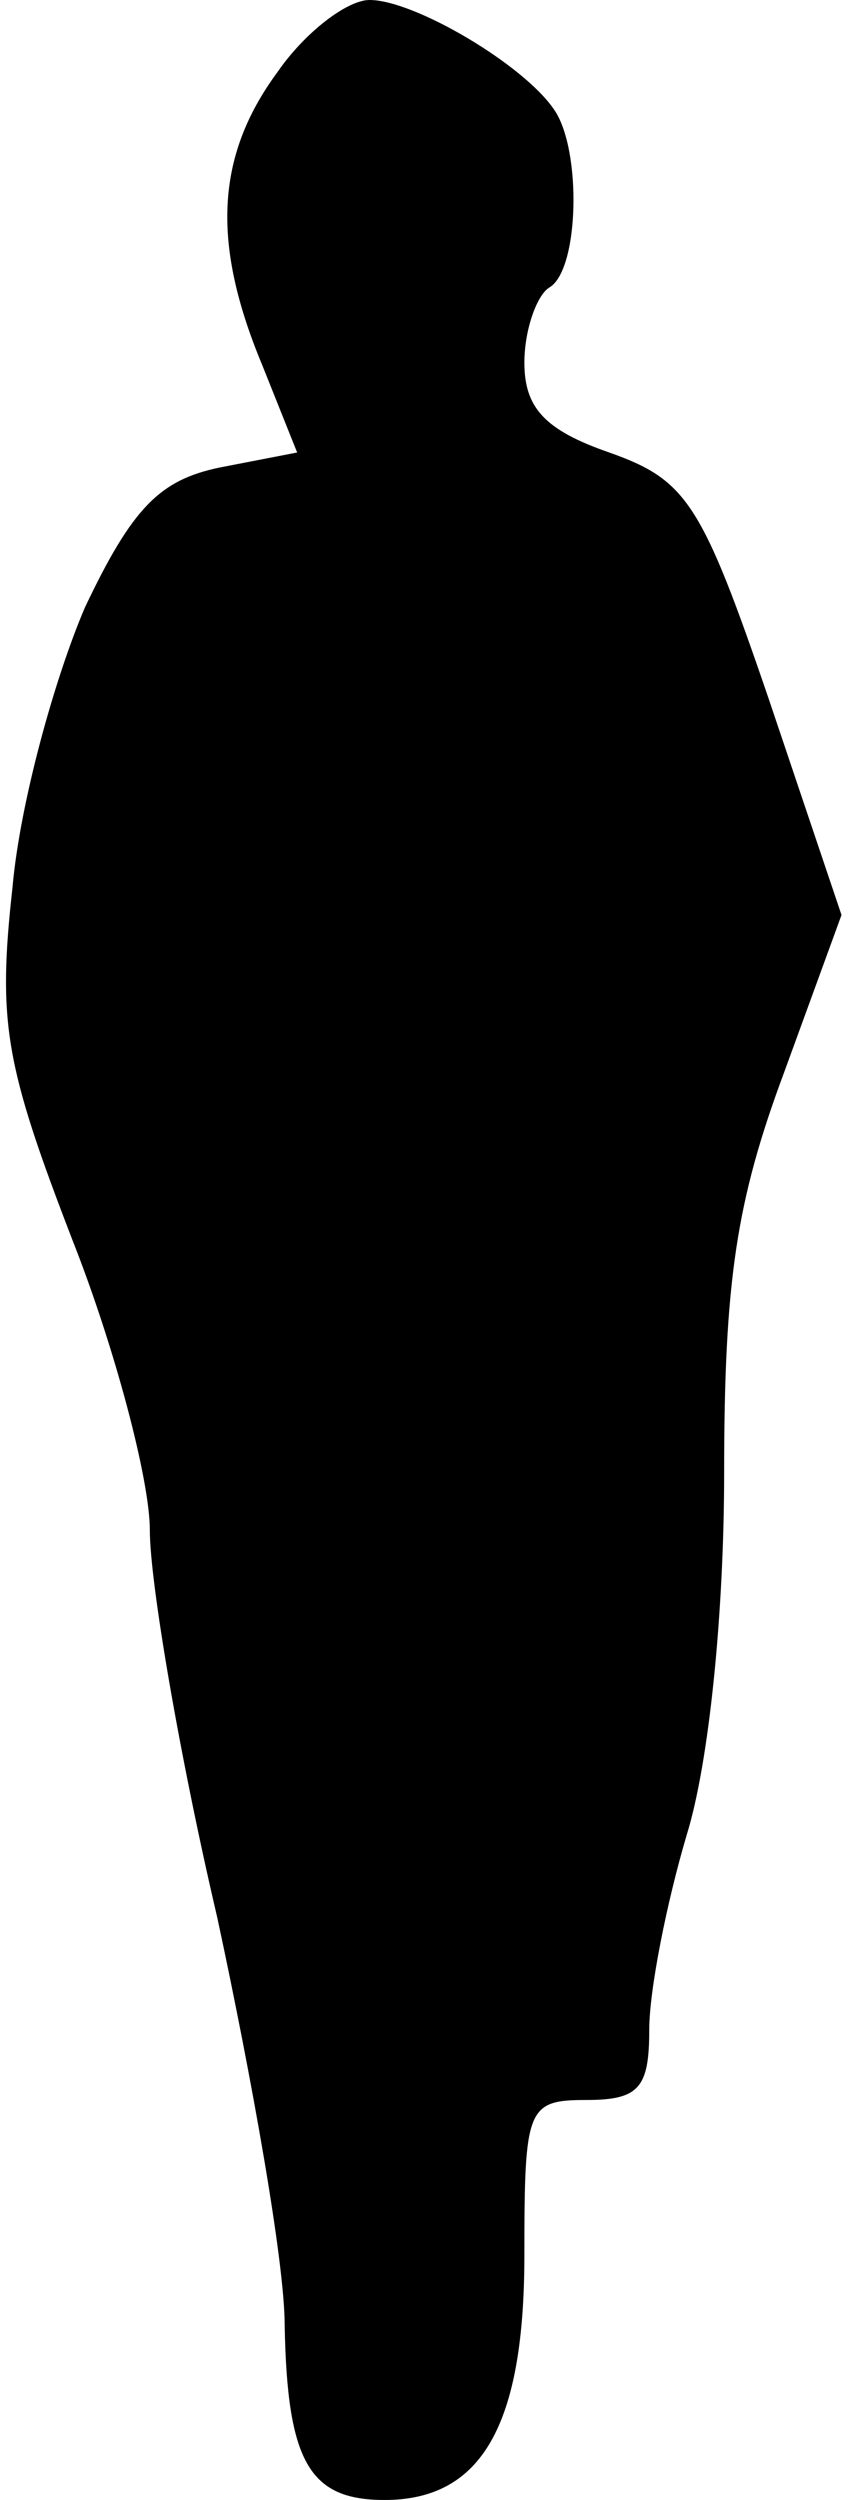 <?xml version="1.0" standalone="no"?>
<!DOCTYPE svg PUBLIC "-//W3C//DTD SVG 20010904//EN"
 "http://www.w3.org/TR/2001/REC-SVG-20010904/DTD/svg10.dtd">
<svg version="1.0" xmlns="http://www.w3.org/2000/svg"
 width="34pt" height="100pt" viewBox="0 0 34 100"
 preserveAspectRatio="xMidYMid meet">
<g transform="translate(0,100) scale(0.1,-0.1)"
fill="#000000" stroke="none">
<path fill="#000000" stroke="none" d="M111 971 c-25 -34 -26 -69 -6 -117 l14
-35 -31 -6 c-24 -5 -35 -16 -54 -56 -12 -28 -26 -78 -29 -112 -6 -54 -3 -71
24 -141 17 -43 31 -96 31 -116 0 -21 12 -91 27 -155 14 -65 27 -138 27 -163 1
-55 10 -70 40 -70 39 0 56 30 56 98 0 59 1 62 25 62 21 0 25 5 25 28 0 16 7
51 15 78 9 29 15 89 15 145 0 77 5 109 24 160 l23 63 -29 86 c-27 79 -33 88
-64 99 -26 9 -34 18 -34 36 0 13 5 27 10 30 12 7 13 55 2 71 -12 18 -56 44
-74 44 -9 0 -26 -13 -37 -29z"/>
</g>
</svg>
